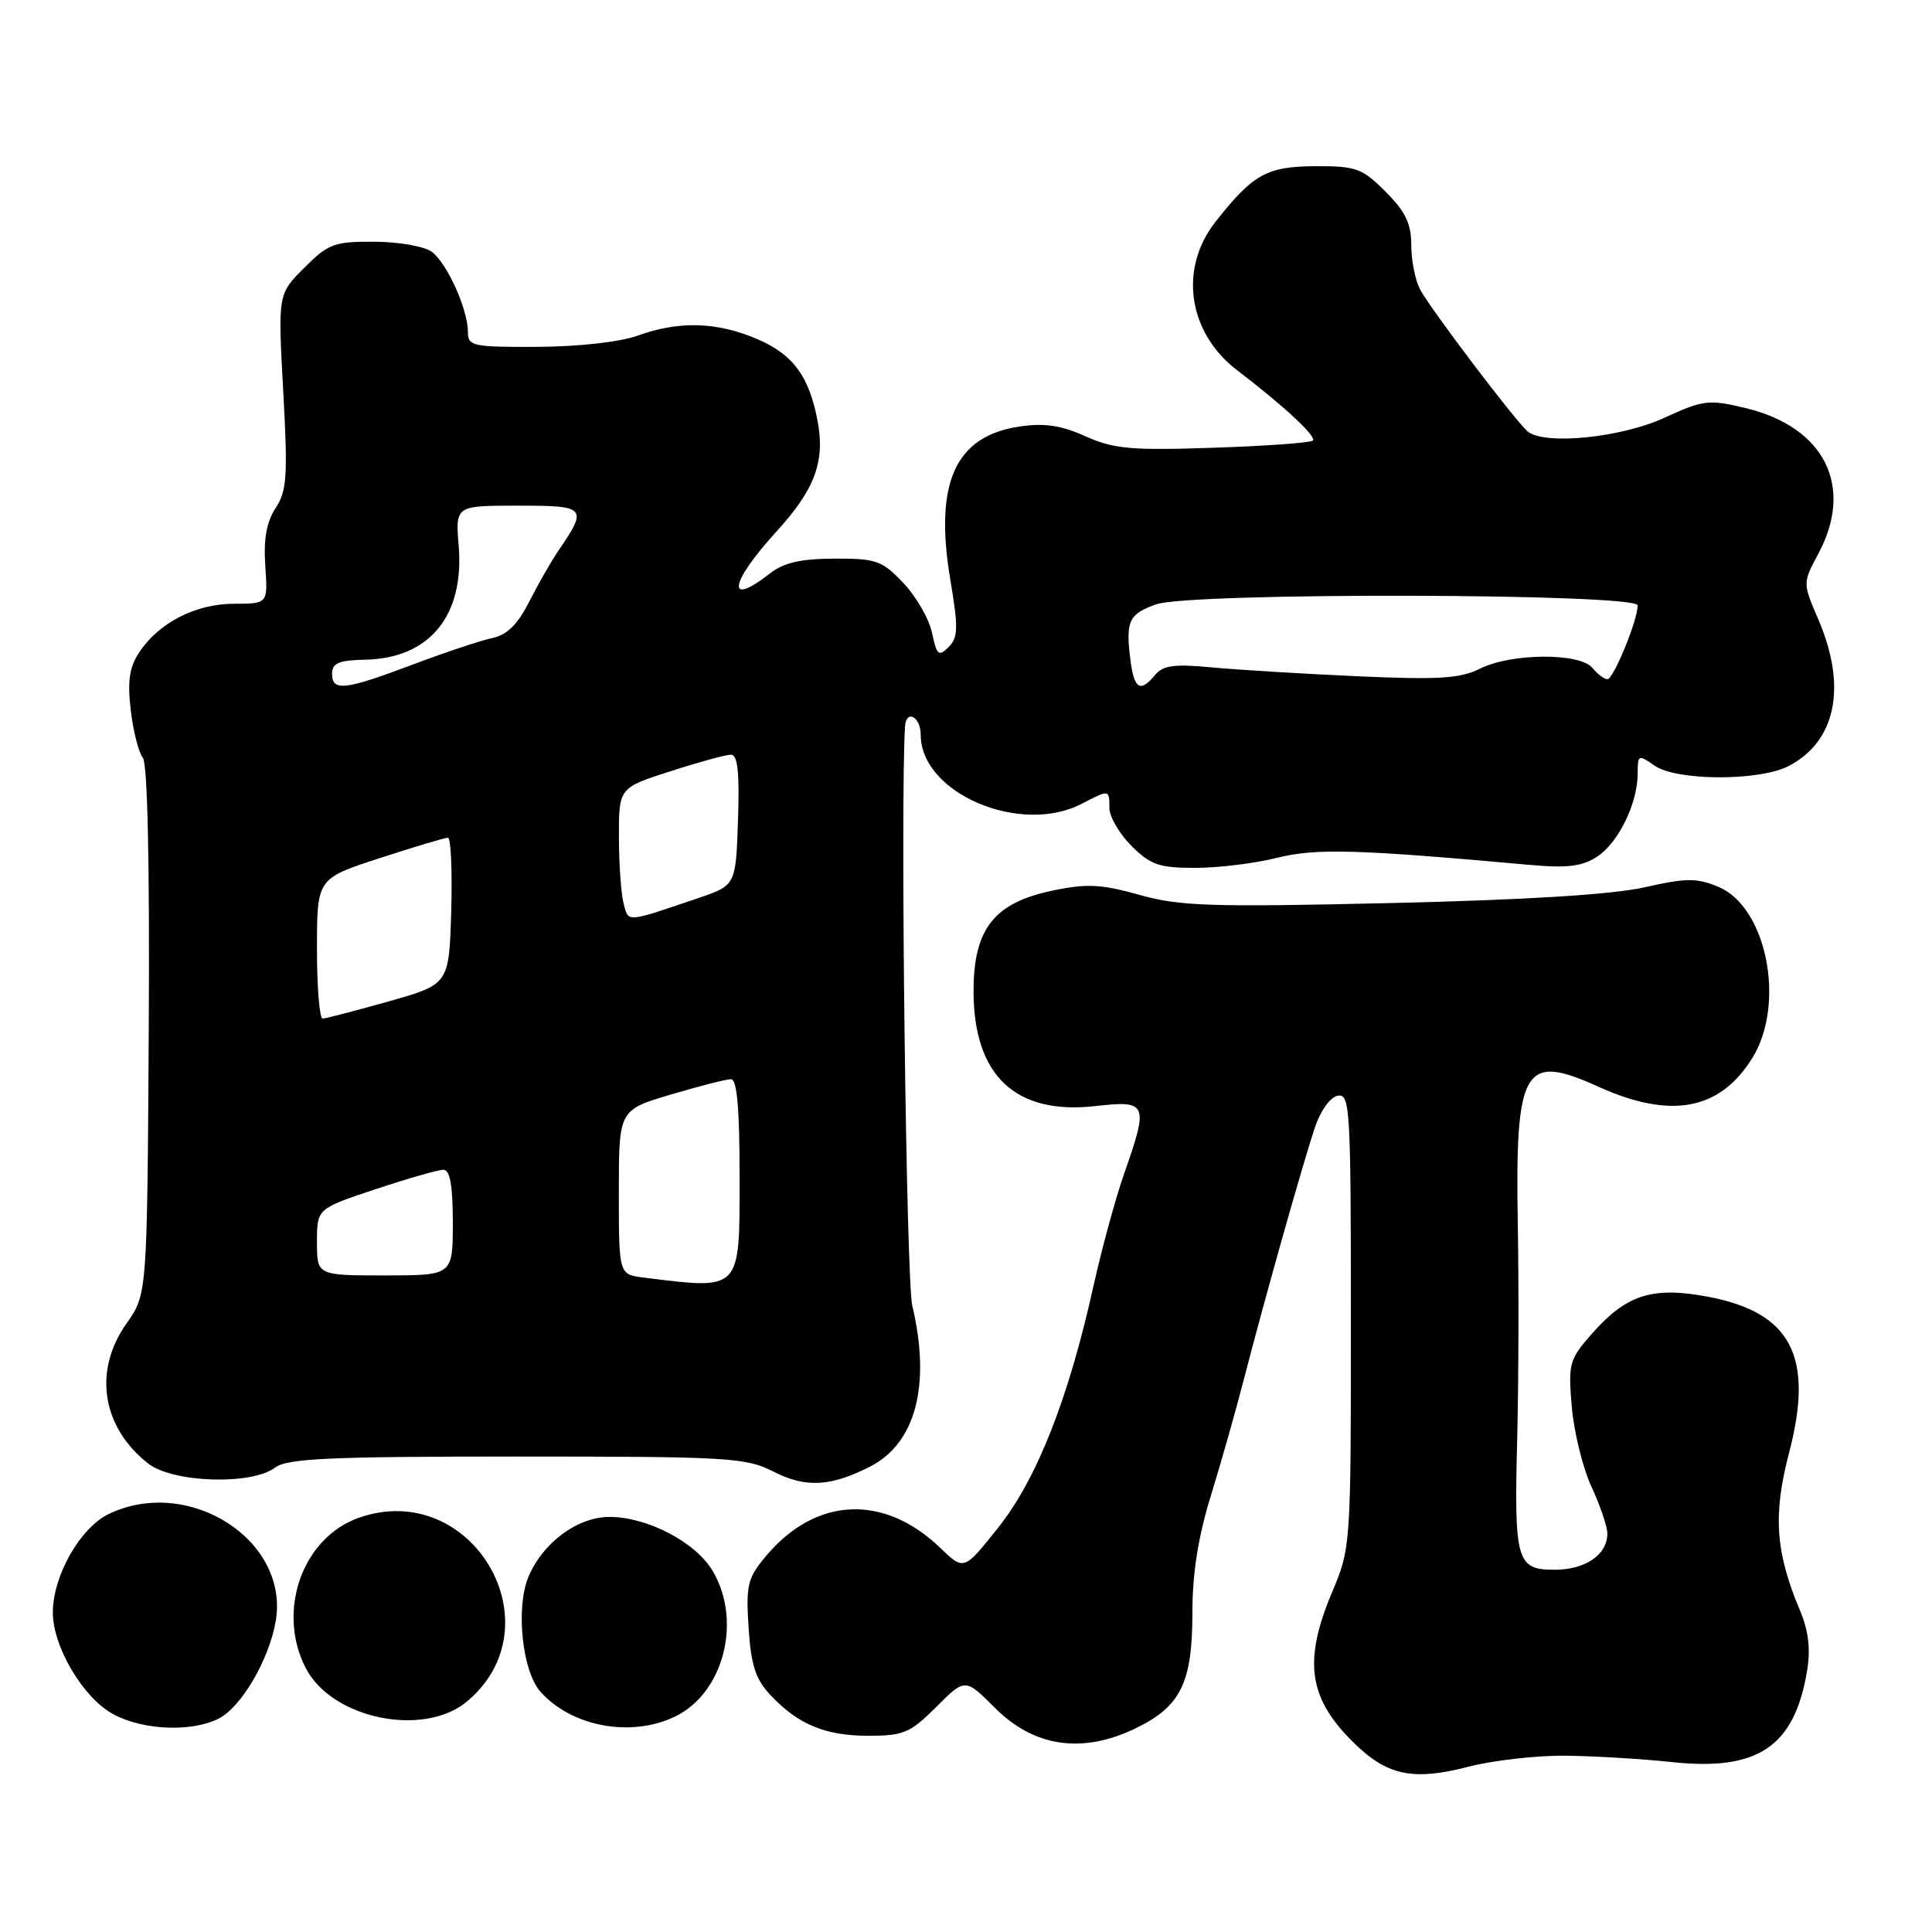 <?xml version="1.0" encoding="UTF-8" standalone="no"?>
<!DOCTYPE svg PUBLIC "-//W3C//DTD SVG 1.1//EN" "http://www.w3.org/Graphics/SVG/1.1/DTD/svg11.dtd" >
<svg xmlns="http://www.w3.org/2000/svg" xmlns:xlink="http://www.w3.org/1999/xlink" version="1.1" viewBox="0 0 256 256">
 <g >
 <path fill="currentColor"
d=" M 207.50 232.64 C 211.35 232.69 217.69 233.07 221.59 233.49 C 232.95 234.70 237.78 231.43 239.45 221.38 C 239.93 218.50 239.64 216.08 238.50 213.38 C 235.25 205.65 234.91 200.72 237.06 192.51 C 240.41 179.73 237.34 173.87 226.24 171.81 C 218.89 170.44 215.48 171.55 210.87 176.80 C 207.94 180.14 207.78 180.71 208.27 186.42 C 208.56 189.77 209.73 194.53 210.88 197.00 C 212.02 199.47 212.97 202.26 212.98 203.18 C 213.01 205.98 210.10 208.00 206.00 208.00 C 200.94 208.00 200.62 206.88 201.04 190.50 C 201.22 183.35 201.26 170.75 201.12 162.50 C 200.75 141.43 201.87 139.49 211.76 143.98 C 221.38 148.34 227.90 147.13 232.20 140.18 C 236.64 132.99 234.10 120.19 227.71 117.52 C 224.81 116.31 223.46 116.32 217.92 117.57 C 213.67 118.53 202.33 119.24 184.29 119.66 C 160.42 120.21 156.34 120.08 151.00 118.58 C 145.94 117.16 144.02 117.06 139.50 118.00 C 131.72 119.62 129.00 123.07 129.00 131.33 C 129.01 142.54 134.55 147.76 145.16 146.56 C 152.06 145.78 152.23 146.18 148.93 155.59 C 147.80 158.84 145.97 165.53 144.88 170.45 C 141.58 185.33 137.40 195.95 132.31 202.36 C 127.73 208.13 127.73 208.13 124.62 205.13 C 117.14 197.92 108.11 198.32 101.52 206.16 C 99.05 209.09 98.83 210.00 99.19 215.67 C 99.51 220.60 100.11 222.50 102.05 224.56 C 105.72 228.49 109.33 230.00 115.07 230.00 C 119.72 230.00 120.61 229.62 124.06 226.18 C 127.88 222.35 127.88 222.35 131.84 226.31 C 137.02 231.50 143.42 232.42 150.46 229.02 C 156.48 226.10 158.00 223.00 158.00 213.60 C 158.00 208.50 158.77 203.61 160.41 198.30 C 161.74 194.01 163.76 186.90 164.89 182.50 C 167.58 172.08 172.52 154.57 174.19 149.51 C 174.95 147.20 176.24 145.39 177.25 145.19 C 178.89 144.88 179.00 146.83 179.00 174.96 C 179.00 204.82 178.98 205.11 176.50 211.00 C 172.59 220.29 173.39 225.23 179.77 231.30 C 183.97 235.29 187.42 235.95 194.50 234.12 C 197.80 233.26 203.65 232.59 207.50 232.64 Z  M 28.98 227.72 C 31.99 226.19 35.67 219.89 36.54 214.78 C 38.34 204.09 25.06 195.56 14.45 200.59 C 10.65 202.40 7.00 208.79 7.00 213.66 C 7.00 218.22 11.04 225.01 15.01 227.14 C 18.99 229.28 25.38 229.54 28.98 227.72 Z  M 89.39 227.48 C 95.86 224.42 98.37 214.82 94.44 208.17 C 92.19 204.35 85.79 201.00 80.76 201.00 C 76.51 201.00 71.89 204.43 70.00 208.99 C 68.32 213.07 69.20 221.45 71.60 224.15 C 75.74 228.79 83.55 230.26 89.39 227.48 Z  M 61.91 225.43 C 73.93 215.31 62.50 195.90 47.58 201.10 C 40.07 203.72 36.61 213.48 40.52 221.04 C 43.99 227.76 56.17 230.26 61.91 225.43 Z  M 115.29 194.33 C 121.35 191.24 123.37 183.50 120.88 173.00 C 120.08 169.58 119.29 106.60 119.92 96.25 C 120.07 93.94 122.00 94.97 122.00 97.37 C 122.00 105.10 135.21 110.75 143.36 106.49 C 147.00 104.60 147.00 104.60 147.00 107.08 C 147.00 108.22 148.32 110.47 149.92 112.08 C 152.45 114.60 153.60 115.00 158.37 115.00 C 161.41 115.00 166.29 114.40 169.20 113.67 C 174.37 112.38 179.63 112.52 202.79 114.61 C 207.69 115.05 209.65 114.80 211.63 113.51 C 214.46 111.66 217.00 106.43 217.00 102.48 C 217.00 100.00 217.10 99.95 219.22 101.44 C 222.14 103.49 233.09 103.52 236.99 101.51 C 243.29 98.25 244.77 90.98 240.93 82.06 C 238.86 77.25 238.86 77.25 240.93 73.39 C 245.72 64.46 241.78 56.58 231.29 54.07 C 226.40 52.90 225.72 52.98 220.42 55.41 C 214.82 57.97 204.88 58.99 202.50 57.23 C 201.11 56.21 189.56 40.98 188.15 38.32 C 187.52 37.11 187.00 34.48 187.00 32.47 C 187.00 29.63 186.23 28.03 183.60 25.40 C 180.50 22.30 179.68 22.00 174.35 22.02 C 167.86 22.05 166.04 23.06 161.06 29.39 C 156.17 35.60 157.41 44.10 163.94 49.07 C 170.09 53.76 174.49 57.85 173.96 58.38 C 173.66 58.67 167.74 59.10 160.79 59.33 C 149.85 59.70 147.58 59.49 143.83 57.81 C 140.61 56.36 138.38 56.03 135.12 56.51 C 126.56 57.78 123.76 63.97 125.93 76.86 C 127.00 83.21 126.96 84.46 125.69 85.74 C 124.38 87.05 124.13 86.83 123.50 83.86 C 123.11 82.01 121.40 79.04 119.70 77.25 C 116.87 74.27 116.10 74.00 110.55 74.02 C 106.09 74.04 103.84 74.56 102.00 76.00 C 96.15 80.57 96.67 77.23 102.86 70.46 C 107.97 64.87 109.36 61.14 108.33 55.75 C 107.21 49.85 105.09 46.97 100.36 44.94 C 95.00 42.64 89.99 42.49 84.50 44.47 C 82.15 45.32 76.68 45.93 71.25 45.96 C 62.60 46.00 62.00 45.87 62.00 43.97 C 62.00 41.01 59.26 34.92 57.24 33.38 C 56.27 32.65 52.90 32.05 49.65 32.03 C 44.28 32.00 43.51 32.29 40.31 35.49 C 36.82 38.98 36.82 38.98 37.53 51.84 C 38.15 63.09 38.02 65.03 36.52 67.33 C 35.31 69.17 34.91 71.44 35.15 74.98 C 35.50 80.00 35.50 80.00 31.00 80.00 C 25.91 80.01 21.01 82.53 18.42 86.48 C 17.14 88.44 16.87 90.29 17.33 94.14 C 17.66 96.93 18.38 99.75 18.93 100.41 C 19.55 101.17 19.84 114.52 19.71 136.55 C 19.50 171.50 19.50 171.50 16.75 175.39 C 12.33 181.64 13.49 189.09 19.61 193.91 C 22.88 196.48 33.33 196.82 36.44 194.47 C 38.05 193.25 43.56 193.00 68.48 193.00 C 96.72 193.00 98.82 193.13 102.54 195.02 C 106.76 197.17 110.08 196.99 115.29 194.33 Z  M 85.25 169.28 C 82.00 168.87 82.00 168.87 82.00 157.98 C 82.00 147.08 82.00 147.08 88.86 145.04 C 92.63 143.92 96.23 143.00 96.86 143.00 C 97.66 143.00 98.00 146.89 98.00 155.89 C 98.00 171.21 98.30 170.90 85.25 169.28 Z  M 42.00 164.58 C 42.00 160.16 42.00 160.16 49.75 157.58 C 54.02 156.16 58.07 155.00 58.75 155.00 C 59.63 155.00 60.00 157.08 60.00 162.00 C 60.00 169.00 60.00 169.00 51.00 169.00 C 42.00 169.00 42.00 169.00 42.00 164.58 Z  M 42.00 125.71 C 42.00 116.41 42.00 116.41 50.31 113.71 C 54.88 112.22 58.95 111.00 59.35 111.00 C 59.75 111.00 59.94 115.37 59.79 120.72 C 59.50 130.43 59.50 130.43 51.50 132.69 C 47.10 133.93 43.16 134.95 42.75 134.97 C 42.34 134.99 42.00 130.82 42.00 125.71 Z  M 82.64 119.78 C 82.30 118.53 82.02 114.55 82.01 110.95 C 82.00 104.39 82.00 104.39 88.82 102.20 C 92.57 100.99 96.19 100.00 96.86 100.00 C 97.75 100.00 98.00 102.36 97.79 108.66 C 97.50 117.31 97.50 117.31 92.50 119.01 C 82.88 122.28 83.30 122.24 82.64 119.78 Z  M 44.00 89.25 C 44.00 87.86 44.91 87.48 48.44 87.41 C 56.92 87.23 61.54 81.58 60.78 72.34 C 60.34 67.00 60.34 67.00 68.64 67.00 C 77.72 67.00 77.92 67.22 73.97 73.00 C 73.03 74.38 71.30 77.41 70.12 79.73 C 68.60 82.74 67.18 84.14 65.24 84.54 C 63.73 84.86 58.98 86.44 54.69 88.06 C 45.63 91.47 44.00 91.65 44.00 89.25 Z  M 149.76 87.25 C 149.15 82.27 149.60 81.33 153.23 80.07 C 157.82 78.47 217.00 78.61 217.00 80.22 C 217.00 82.19 213.79 90.00 212.99 90.00 C 212.58 90.00 211.68 89.33 211.00 88.50 C 209.32 86.47 200.25 86.53 196.11 88.60 C 193.45 89.92 190.64 90.09 179.70 89.60 C 172.44 89.27 163.77 88.74 160.44 88.42 C 155.63 87.96 154.11 88.17 153.07 89.42 C 151.05 91.85 150.26 91.33 149.76 87.25 Z "/>
</g>
</svg>